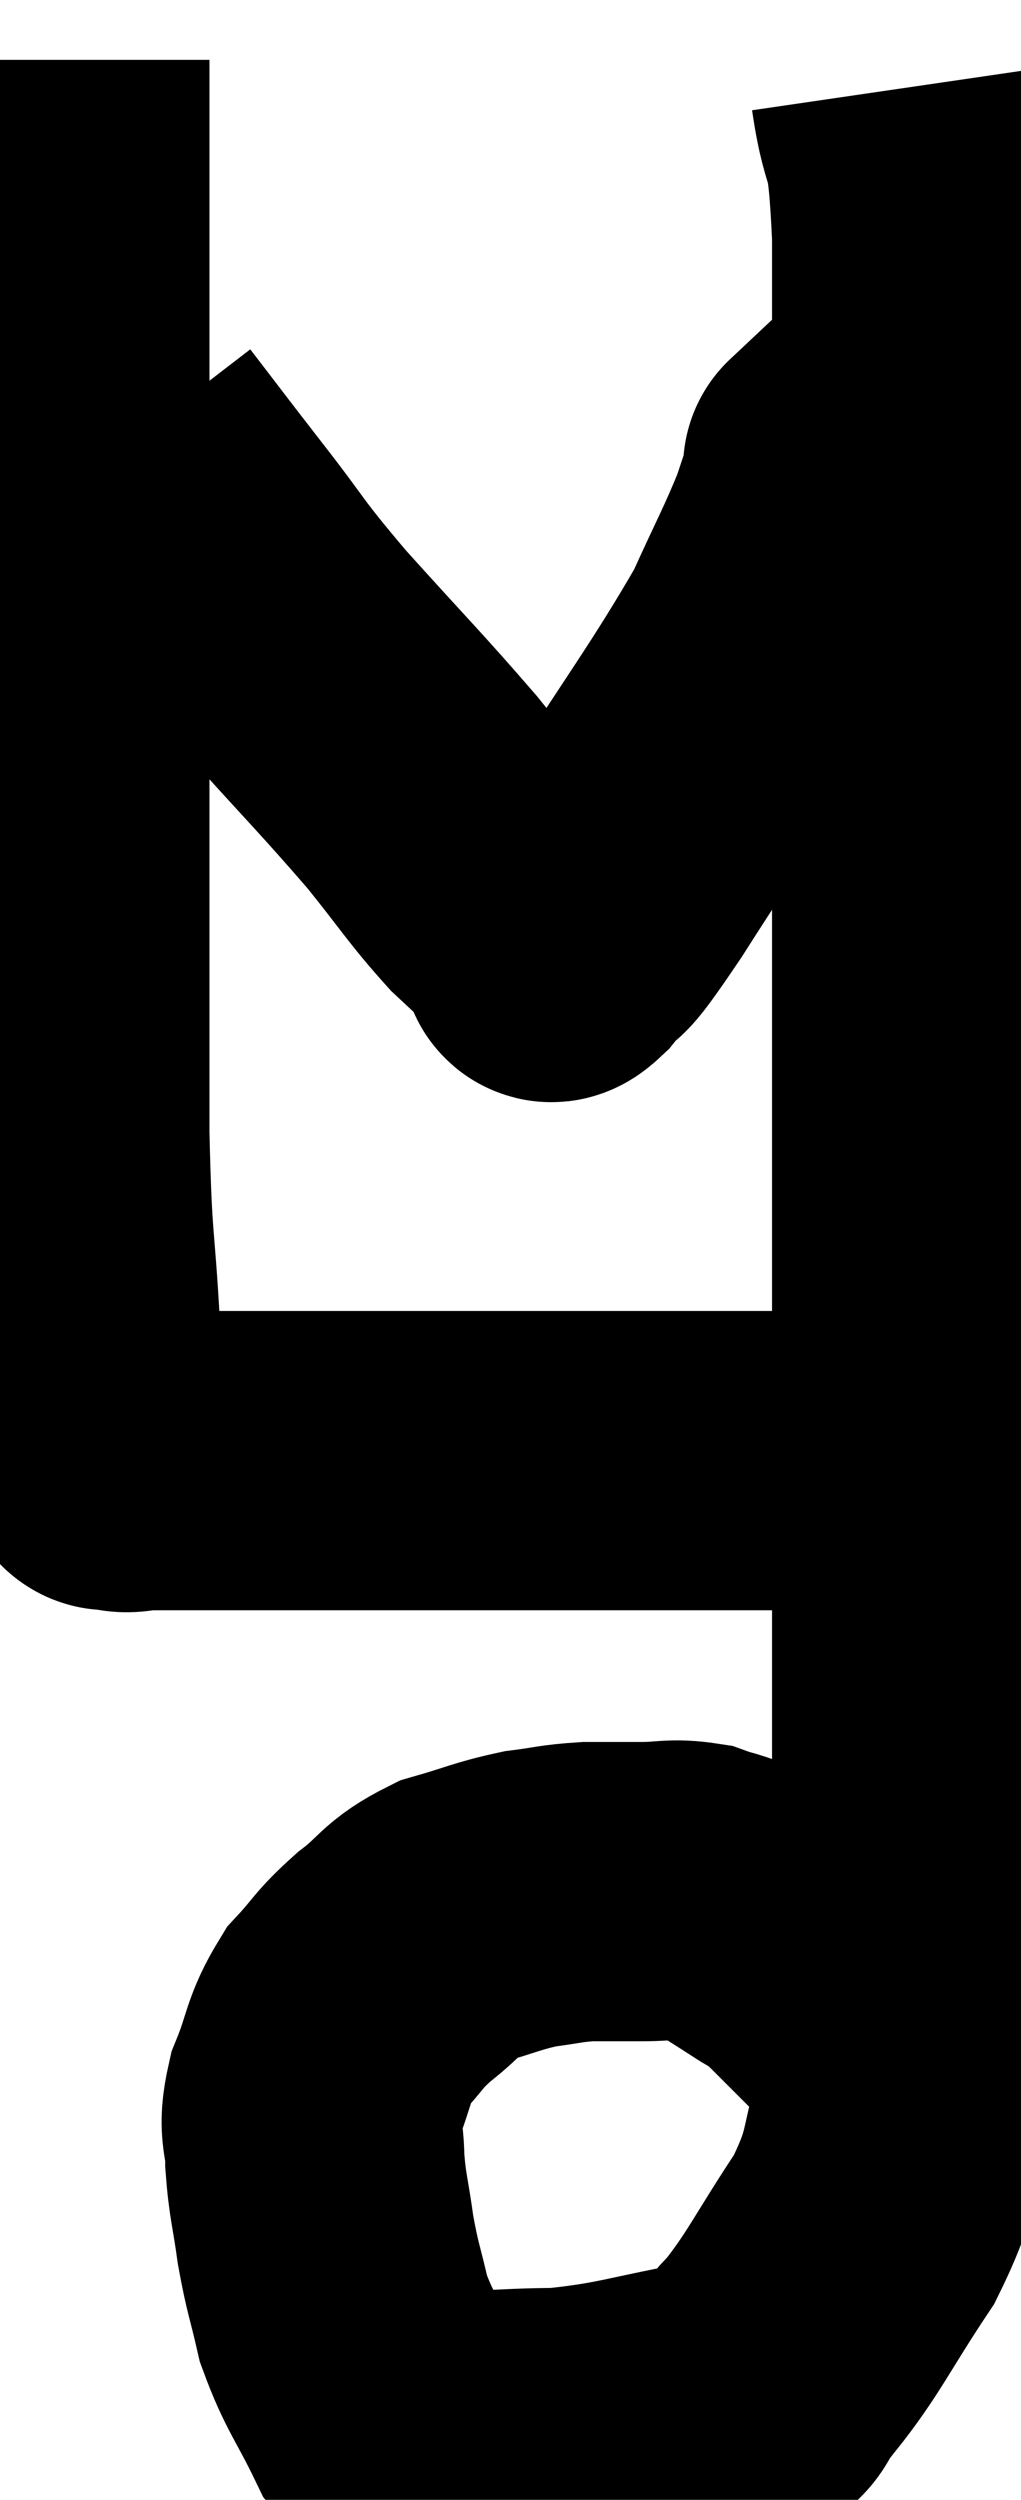 <svg xmlns="http://www.w3.org/2000/svg" viewBox="20.9 3.26 17.06 41.76" width="17.06" height="41.76"><path d="M 35.94 4.74 C 36.12 5.97, 36.21 5.25, 36.3 7.2 C 36.3 9.87, 36.3 9.945, 36.3 12.54 C 36.3 15.06, 36.3 14.865, 36.3 17.58 C 36.3 20.49, 36.3 20.37, 36.3 23.4 C 36.3 26.55, 36.3 27.135, 36.3 29.7 C 36.3 31.68, 36.3 32.16, 36.3 33.66 C 36.3 34.68, 36.36 34.545, 36.3 35.7 C 36.18 36.99, 36.3 37.08, 36.06 38.28 C 35.7 39.39, 35.88 39.405, 35.34 40.5 C 34.62 41.58, 34.5 41.91, 33.9 42.66 C 33.42 43.08, 33.855 43.17, 32.94 43.5 C 31.59 43.74, 31.41 43.86, 30.24 43.98 C 29.25 43.98, 28.965 44.07, 28.26 43.98 C 27.84 43.8, 27.825 44.115, 27.42 43.62 C 27.03 42.81, 26.91 42.735, 26.64 42 C 26.49 41.34, 26.46 41.34, 26.34 40.68 C 26.25 40.02, 26.205 39.96, 26.16 39.36 C 26.16 38.82, 26.025 38.88, 26.16 38.28 C 26.43 37.62, 26.37 37.5, 26.7 36.96 C 27.09 36.54, 27.03 36.525, 27.48 36.12 C 27.99 35.73, 27.93 35.625, 28.5 35.34 C 29.13 35.16, 29.205 35.1, 29.76 34.98 C 30.24 34.92, 30.255 34.89, 30.72 34.86 C 31.17 34.86, 31.17 34.86, 31.62 34.86 C 32.07 34.86, 32.13 34.8, 32.52 34.86 C 32.85 34.98, 32.85 34.935, 33.18 35.1 C 33.51 35.31, 33.54 35.325, 33.84 35.52 C 34.11 35.7, 34.08 35.625, 34.38 35.88 C 34.71 36.21, 34.785 36.285, 35.04 36.54 C 35.22 36.72, 35.19 36.69, 35.4 36.9 C 35.64 37.14, 35.73 37.215, 35.88 37.38 C 35.94 37.47, 35.97 37.515, 36 37.56 C 36 37.56, 36 37.56, 36 37.56 L 36 37.56" fill="none" stroke="black" stroke-width="5"></path><path d="M 36.96 27.3 C 36.36 27.42, 36.435 27.45, 35.76 27.54 C 35.01 27.6, 35.175 27.63, 34.26 27.66 C 33.18 27.66, 33.3 27.66, 32.1 27.66 C 30.78 27.66, 31.005 27.66, 29.46 27.66 C 27.69 27.66, 27.345 27.66, 25.92 27.66 C 24.84 27.66, 24.405 27.66, 23.76 27.66 C 23.55 27.66, 23.565 27.66, 23.34 27.66 C 23.1 27.66, 23.055 27.735, 22.86 27.66 C 22.71 27.51, 22.755 27.9, 22.56 27.36 C 22.32 26.43, 22.245 26.79, 22.08 25.5 C 21.99 23.85, 21.945 24.18, 21.9 22.2 C 21.9 19.89, 21.9 19.725, 21.9 17.58 C 21.9 15.6, 21.9 15.435, 21.9 13.62 C 21.9 11.97, 21.9 11.64, 21.9 10.32 C 21.9 9.33, 21.9 9.24, 21.9 8.34 C 21.9 7.53, 21.9 7.41, 21.9 6.72 C 21.9 6.15, 21.9 6.195, 21.9 5.58 C 21.9 4.92, 21.9 4.59, 21.9 4.26 L 21.9 4.26" fill="none" stroke="black" stroke-width="5"></path><path d="M 23.1 10.62 C 23.7 11.4, 23.625 11.31, 24.3 12.18 C 25.05 13.14, 24.885 13.02, 25.8 14.1 C 26.88 15.3, 27.105 15.51, 27.96 16.5 C 28.59 17.28, 28.68 17.46, 29.22 18.06 C 29.67 18.48, 29.895 18.69, 30.12 18.9 C 30.12 18.9, 30.09 18.855, 30.12 18.9 C 30.18 18.99, 29.97 19.335, 30.24 19.08 C 30.72 18.48, 30.33 19.17, 31.2 17.88 C 32.46 15.9, 32.88 15.375, 33.72 13.92 C 34.14 12.99, 34.26 12.795, 34.56 12.06 C 34.74 11.52, 34.83 11.25, 34.92 10.98 C 34.92 10.98, 34.68 11.205, 34.92 10.98 C 35.4 10.53, 35.475 10.455, 35.88 10.08 C 36.21 9.78, 36.375 9.63, 36.54 9.48 L 36.54 9.48" fill="none" stroke="black" stroke-width="5"></path></svg>